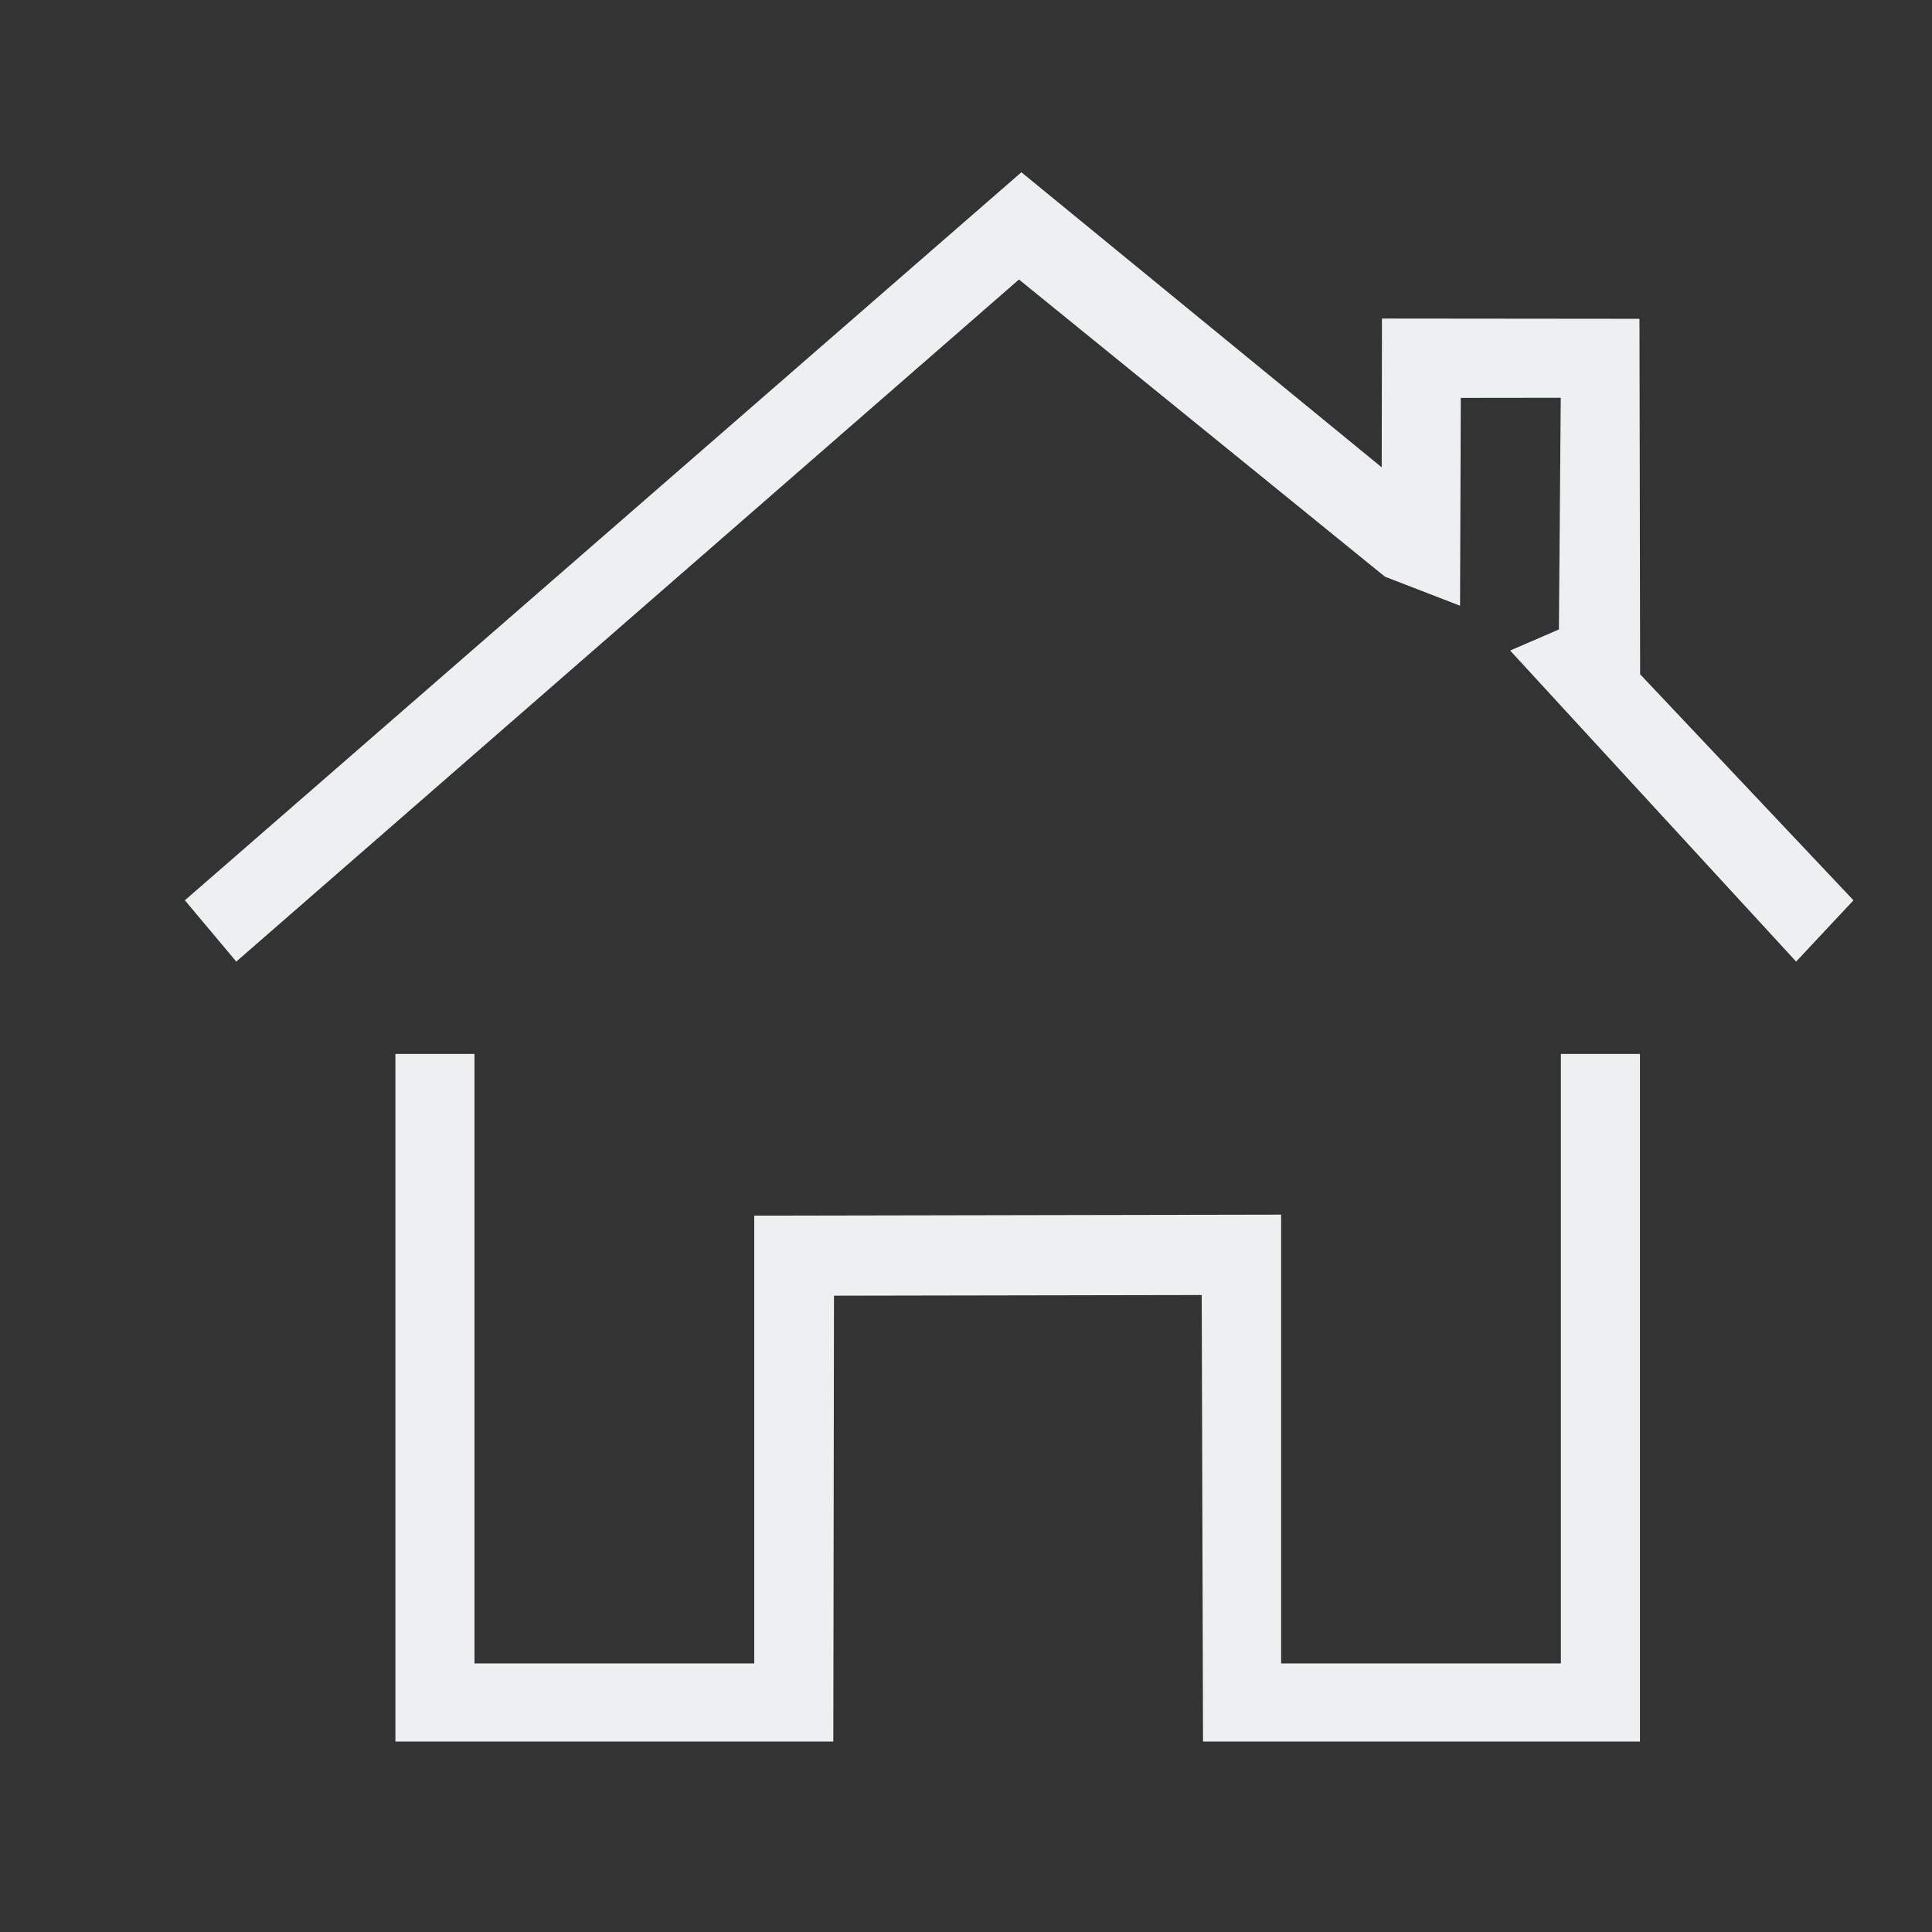 <?xml version="1.0" standalone="no"?><!DOCTYPE svg PUBLIC "-//W3C//DTD SVG 1.1//EN" "http://www.w3.org/Graphics/SVG/1.1/DTD/svg11.dtd"><svg width="16" height="16" viewBox="0 0 16 16" version="1.1" xmlns="http://www.w3.org/2000/svg" xmlns:xlink="http://www.w3.org/1999/xlink"><rect x="0" y="0" width="16" height="16" fill="#333333" stroke="none"/><defs><style type="text/css"><![CDATA[
@font-face { font-family: ifont; src: url(http://at.alicdn.com/t/font_1442373896_4754455.eot?#iefix) format(embedded-opentype), url(http://at.alicdn.com/t/font_1442373896_4754455.woff) format(woff), url(http://at.alicdn.com/t/font_1442373896_4754455.ttf) format(truetype), url(http://at.alicdn.com/t/font_1442373896_4754455.svg#ifont) format(svg); }

]]></style></defs><g class="transform-group"><g transform="scale(0.016, 0.016)"><path d="M528.671 89.162l186.498 152.728 0.128-77.004 133.286 0.128 0.341 183.982 110.432 116.998-29.676 31.722L781.641 336.717l25.242-10.916 0.96-119.919-51.741 0.064-0.384 107.575-38.886-15.036L527.412 144.676l-405.122 353.041-26.606-31.722L528.671 89.162zM204.667 901.411l226.662 0 0.341-230.756 190.335-0.341 0.683 231.096 226.151 0L848.838 545.533l-40.932 0 0 315.457-144.798 0 0-232.291-272.711 0.512 0 231.779-144.798 0L245.599 545.533l-40.932 0L204.667 901.411 204.667 901.411z" fill="#ecf0f1"></path></g></g></svg>